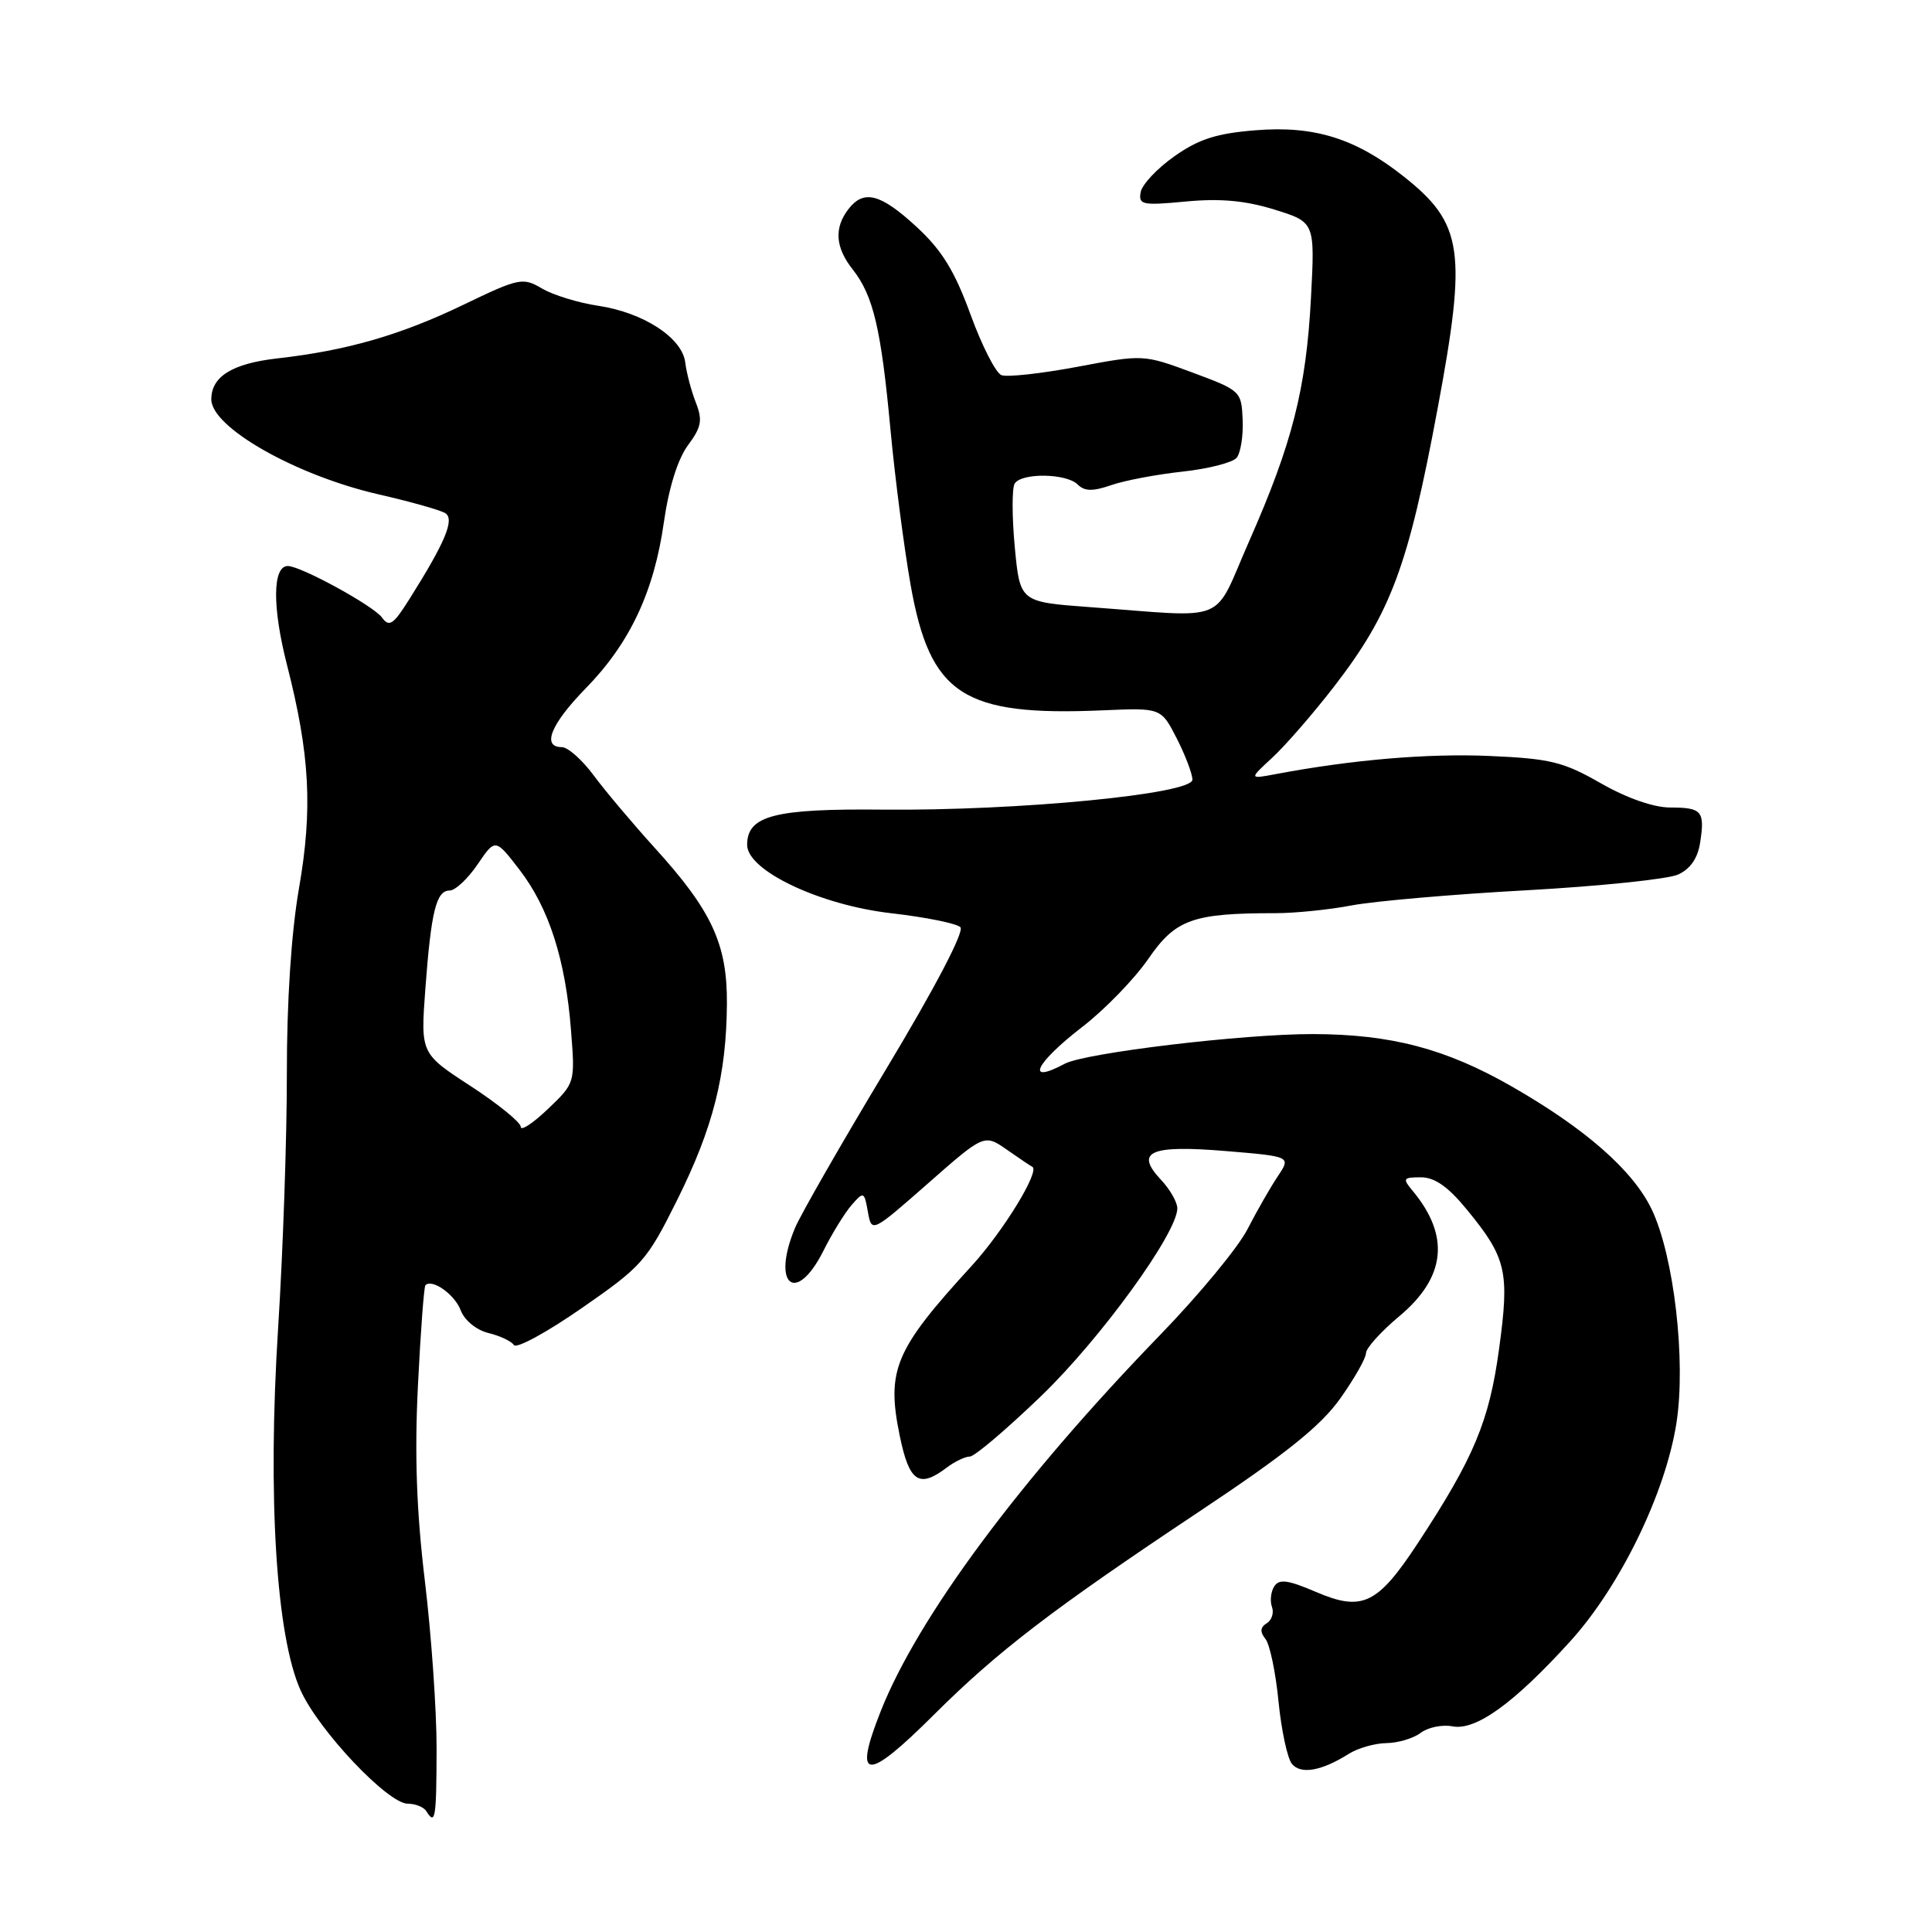 <?xml version="1.0" encoding="UTF-8" standalone="no"?>
<!DOCTYPE svg PUBLIC "-//W3C//DTD SVG 1.1//EN" "http://www.w3.org/Graphics/SVG/1.1/DTD/svg11.dtd" >
<svg xmlns="http://www.w3.org/2000/svg" xmlns:xlink="http://www.w3.org/1999/xlink" version="1.1" viewBox="0 0 256 256">
 <g >
 <path fill="currentColor"
d=" M 57.85 231.75 C 57.86 226.66 57.16 216.65 56.30 209.50 C 55.19 200.27 54.92 192.75 55.38 183.57 C 55.73 176.46 56.18 170.49 56.37 170.30 C 57.26 169.40 60.25 171.52 61.04 173.61 C 61.55 174.96 63.11 176.23 64.71 176.63 C 66.25 177.00 67.77 177.72 68.10 178.23 C 68.44 178.73 72.49 176.53 77.10 173.32 C 85.07 167.80 85.72 167.07 89.73 159.00 C 94.49 149.43 96.25 142.50 96.32 133.00 C 96.37 125.09 94.32 120.67 86.74 112.33 C 83.83 109.12 80.20 104.81 78.67 102.75 C 77.15 100.69 75.25 99.00 74.45 99.00 C 71.74 99.00 72.99 95.94 77.61 91.21 C 83.45 85.24 86.67 78.41 87.97 69.18 C 88.62 64.62 89.81 60.83 91.15 59.01 C 92.96 56.57 93.12 55.68 92.19 53.31 C 91.59 51.76 90.96 49.39 90.80 48.03 C 90.40 44.76 85.27 41.42 79.28 40.52 C 76.65 40.13 73.30 39.10 71.82 38.23 C 69.27 36.73 68.80 36.82 61.37 40.40 C 53.04 44.41 45.95 46.45 36.75 47.49 C 30.77 48.17 28.00 49.89 28.00 52.92 C 28.00 56.63 39.18 62.98 50.14 65.50 C 54.34 66.46 58.32 67.58 58.99 67.99 C 60.28 68.79 59.03 71.80 54.22 79.43 C 52.11 82.78 51.57 83.14 50.61 81.82 C 49.47 80.26 39.85 75.00 38.14 75.00 C 36.11 75.00 36.06 80.42 38.03 88.11 C 41.07 100.02 41.45 107.16 39.61 117.75 C 38.60 123.56 38.00 132.68 38.01 142.25 C 38.02 150.64 37.50 165.82 36.85 176.00 C 35.44 198.30 36.59 216.83 39.84 224.00 C 42.26 229.34 51.40 239.00 54.03 239.00 C 55.05 239.00 56.16 239.45 56.50 240.00 C 57.68 241.91 57.83 240.96 57.85 231.75 Z  M 178.71 232.40 C 179.93 231.63 182.18 230.99 183.71 230.97 C 185.25 230.95 187.29 230.34 188.25 229.61 C 189.21 228.88 191.11 228.49 192.47 228.75 C 195.56 229.34 200.60 225.70 208.05 217.50 C 214.68 210.20 220.69 197.85 222.14 188.54 C 223.42 180.30 221.81 166.42 218.86 160.25 C 216.38 155.08 210.07 149.54 200.26 143.93 C 191.56 138.95 184.28 137.04 173.96 137.02 C 164.76 137.00 143.79 139.51 141.09 140.95 C 135.78 143.79 137.16 140.89 143.41 136.07 C 146.39 133.77 150.33 129.71 152.16 127.05 C 155.77 121.81 158.03 121.00 169.00 121.00 C 171.60 121.00 176.15 120.54 179.11 119.97 C 182.08 119.41 192.47 118.50 202.21 117.97 C 211.95 117.43 221.02 116.49 222.36 115.88 C 223.98 115.14 224.97 113.71 225.28 111.63 C 225.92 107.47 225.51 107.00 221.31 107.00 C 219.13 107.00 215.57 105.76 212.12 103.79 C 207.17 100.95 205.43 100.52 197.37 100.17 C 189.20 99.81 179.12 100.67 169.00 102.58 C 165.50 103.24 165.50 103.24 168.61 100.37 C 170.32 98.79 173.98 94.58 176.75 91.00 C 184.30 81.22 186.59 75.09 190.50 54.09 C 194.40 33.19 193.87 29.62 185.98 23.37 C 179.62 18.34 174.15 16.63 166.38 17.26 C 161.23 17.67 158.84 18.43 155.64 20.69 C 153.37 22.28 151.35 24.42 151.15 25.44 C 150.83 27.14 151.33 27.25 157.15 26.70 C 161.70 26.27 165.03 26.58 168.87 27.77 C 174.24 29.44 174.24 29.44 173.71 39.47 C 173.07 51.55 171.24 58.74 165.52 71.71 C 160.60 82.87 163.15 81.82 144.32 80.44 C 135.15 79.76 135.15 79.76 134.46 72.46 C 134.09 68.45 134.08 64.68 134.45 64.08 C 135.35 62.62 141.31 62.71 142.80 64.20 C 143.71 65.11 144.79 65.13 147.25 64.28 C 149.04 63.66 153.29 62.86 156.70 62.49 C 160.12 62.12 163.34 61.29 163.86 60.66 C 164.39 60.02 164.75 57.76 164.66 55.64 C 164.50 51.83 164.40 51.74 158.00 49.36 C 151.52 46.96 151.47 46.96 142.78 48.60 C 137.98 49.50 133.45 50.00 132.70 49.71 C 131.95 49.43 130.10 45.80 128.59 41.65 C 126.48 35.87 124.80 33.15 121.44 30.05 C 116.64 25.63 114.43 25.07 112.39 27.75 C 110.50 30.24 110.69 32.80 113.00 35.72 C 115.72 39.19 116.75 43.54 118.00 57.00 C 118.59 63.33 119.79 72.55 120.66 77.50 C 123.25 92.09 127.60 94.93 146.18 94.12 C 153.85 93.79 153.85 93.79 155.93 97.85 C 157.07 100.09 158.00 102.55 158.00 103.31 C 158.00 105.22 134.88 107.45 117.00 107.28 C 102.61 107.13 99.00 108.07 99.00 111.95 C 99.00 115.36 108.64 119.93 118.11 121.01 C 122.64 121.53 126.76 122.36 127.26 122.86 C 127.81 123.41 123.89 130.90 117.43 141.64 C 111.52 151.46 106.08 160.95 105.34 162.72 C 102.18 170.30 105.47 172.96 109.10 165.75 C 110.27 163.41 111.97 160.66 112.87 159.64 C 114.44 157.85 114.52 157.89 115.00 160.57 C 115.50 163.36 115.50 163.36 122.96 156.81 C 130.42 150.25 130.42 150.25 133.46 152.37 C 135.13 153.54 136.62 154.54 136.76 154.59 C 137.92 155.03 132.95 163.16 128.70 167.79 C 118.57 178.85 117.43 181.53 119.22 190.25 C 120.48 196.37 121.77 197.25 125.44 194.47 C 126.51 193.66 127.89 193.00 128.51 193.00 C 129.13 193.00 133.39 189.38 137.98 184.96 C 145.87 177.35 156.00 163.38 156.00 160.11 C 156.00 159.29 155.02 157.58 153.81 156.30 C 150.33 152.59 152.40 151.69 162.43 152.52 C 171.07 153.24 171.07 153.24 169.31 155.87 C 168.34 157.32 166.53 160.48 165.29 162.89 C 164.05 165.31 158.84 171.61 153.72 176.89 C 135.15 196.06 121.64 214.26 116.69 226.77 C 113.02 236.04 114.77 236.16 123.72 227.24 C 132.19 218.80 139.41 213.27 158.83 200.34 C 170.39 192.65 174.99 188.96 177.58 185.32 C 179.46 182.67 181.00 179.96 181.00 179.30 C 181.00 178.64 182.98 176.44 185.40 174.42 C 191.59 169.25 192.17 163.76 187.15 157.75 C 185.82 156.16 185.92 156.00 188.28 156.00 C 190.11 156.00 191.89 157.25 194.37 160.28 C 199.63 166.69 200.04 168.49 198.63 178.77 C 197.33 188.33 195.30 193.17 187.85 204.51 C 182.51 212.62 180.50 213.57 174.35 210.93 C 170.64 209.34 169.49 209.19 168.84 210.21 C 168.39 210.92 168.26 212.14 168.54 212.92 C 168.83 213.70 168.52 214.68 167.85 215.09 C 166.98 215.63 166.93 216.23 167.68 217.17 C 168.26 217.90 169.04 221.63 169.41 225.46 C 169.79 229.28 170.59 233.01 171.19 233.73 C 172.37 235.15 175.11 234.67 178.71 232.40 Z  M 69.00 149.31 C 69.00 148.72 66.01 146.29 62.36 143.91 C 55.73 139.59 55.73 139.59 56.36 131.04 C 57.13 120.74 57.80 118.00 59.58 118.00 C 60.32 118.00 61.99 116.44 63.28 114.54 C 65.63 111.08 65.63 111.08 68.84 115.25 C 72.74 120.32 74.94 127.18 75.66 136.50 C 76.21 143.50 76.21 143.50 72.60 146.95 C 70.62 148.84 69.00 149.91 69.00 149.31 Z "/>
</g>
</svg>